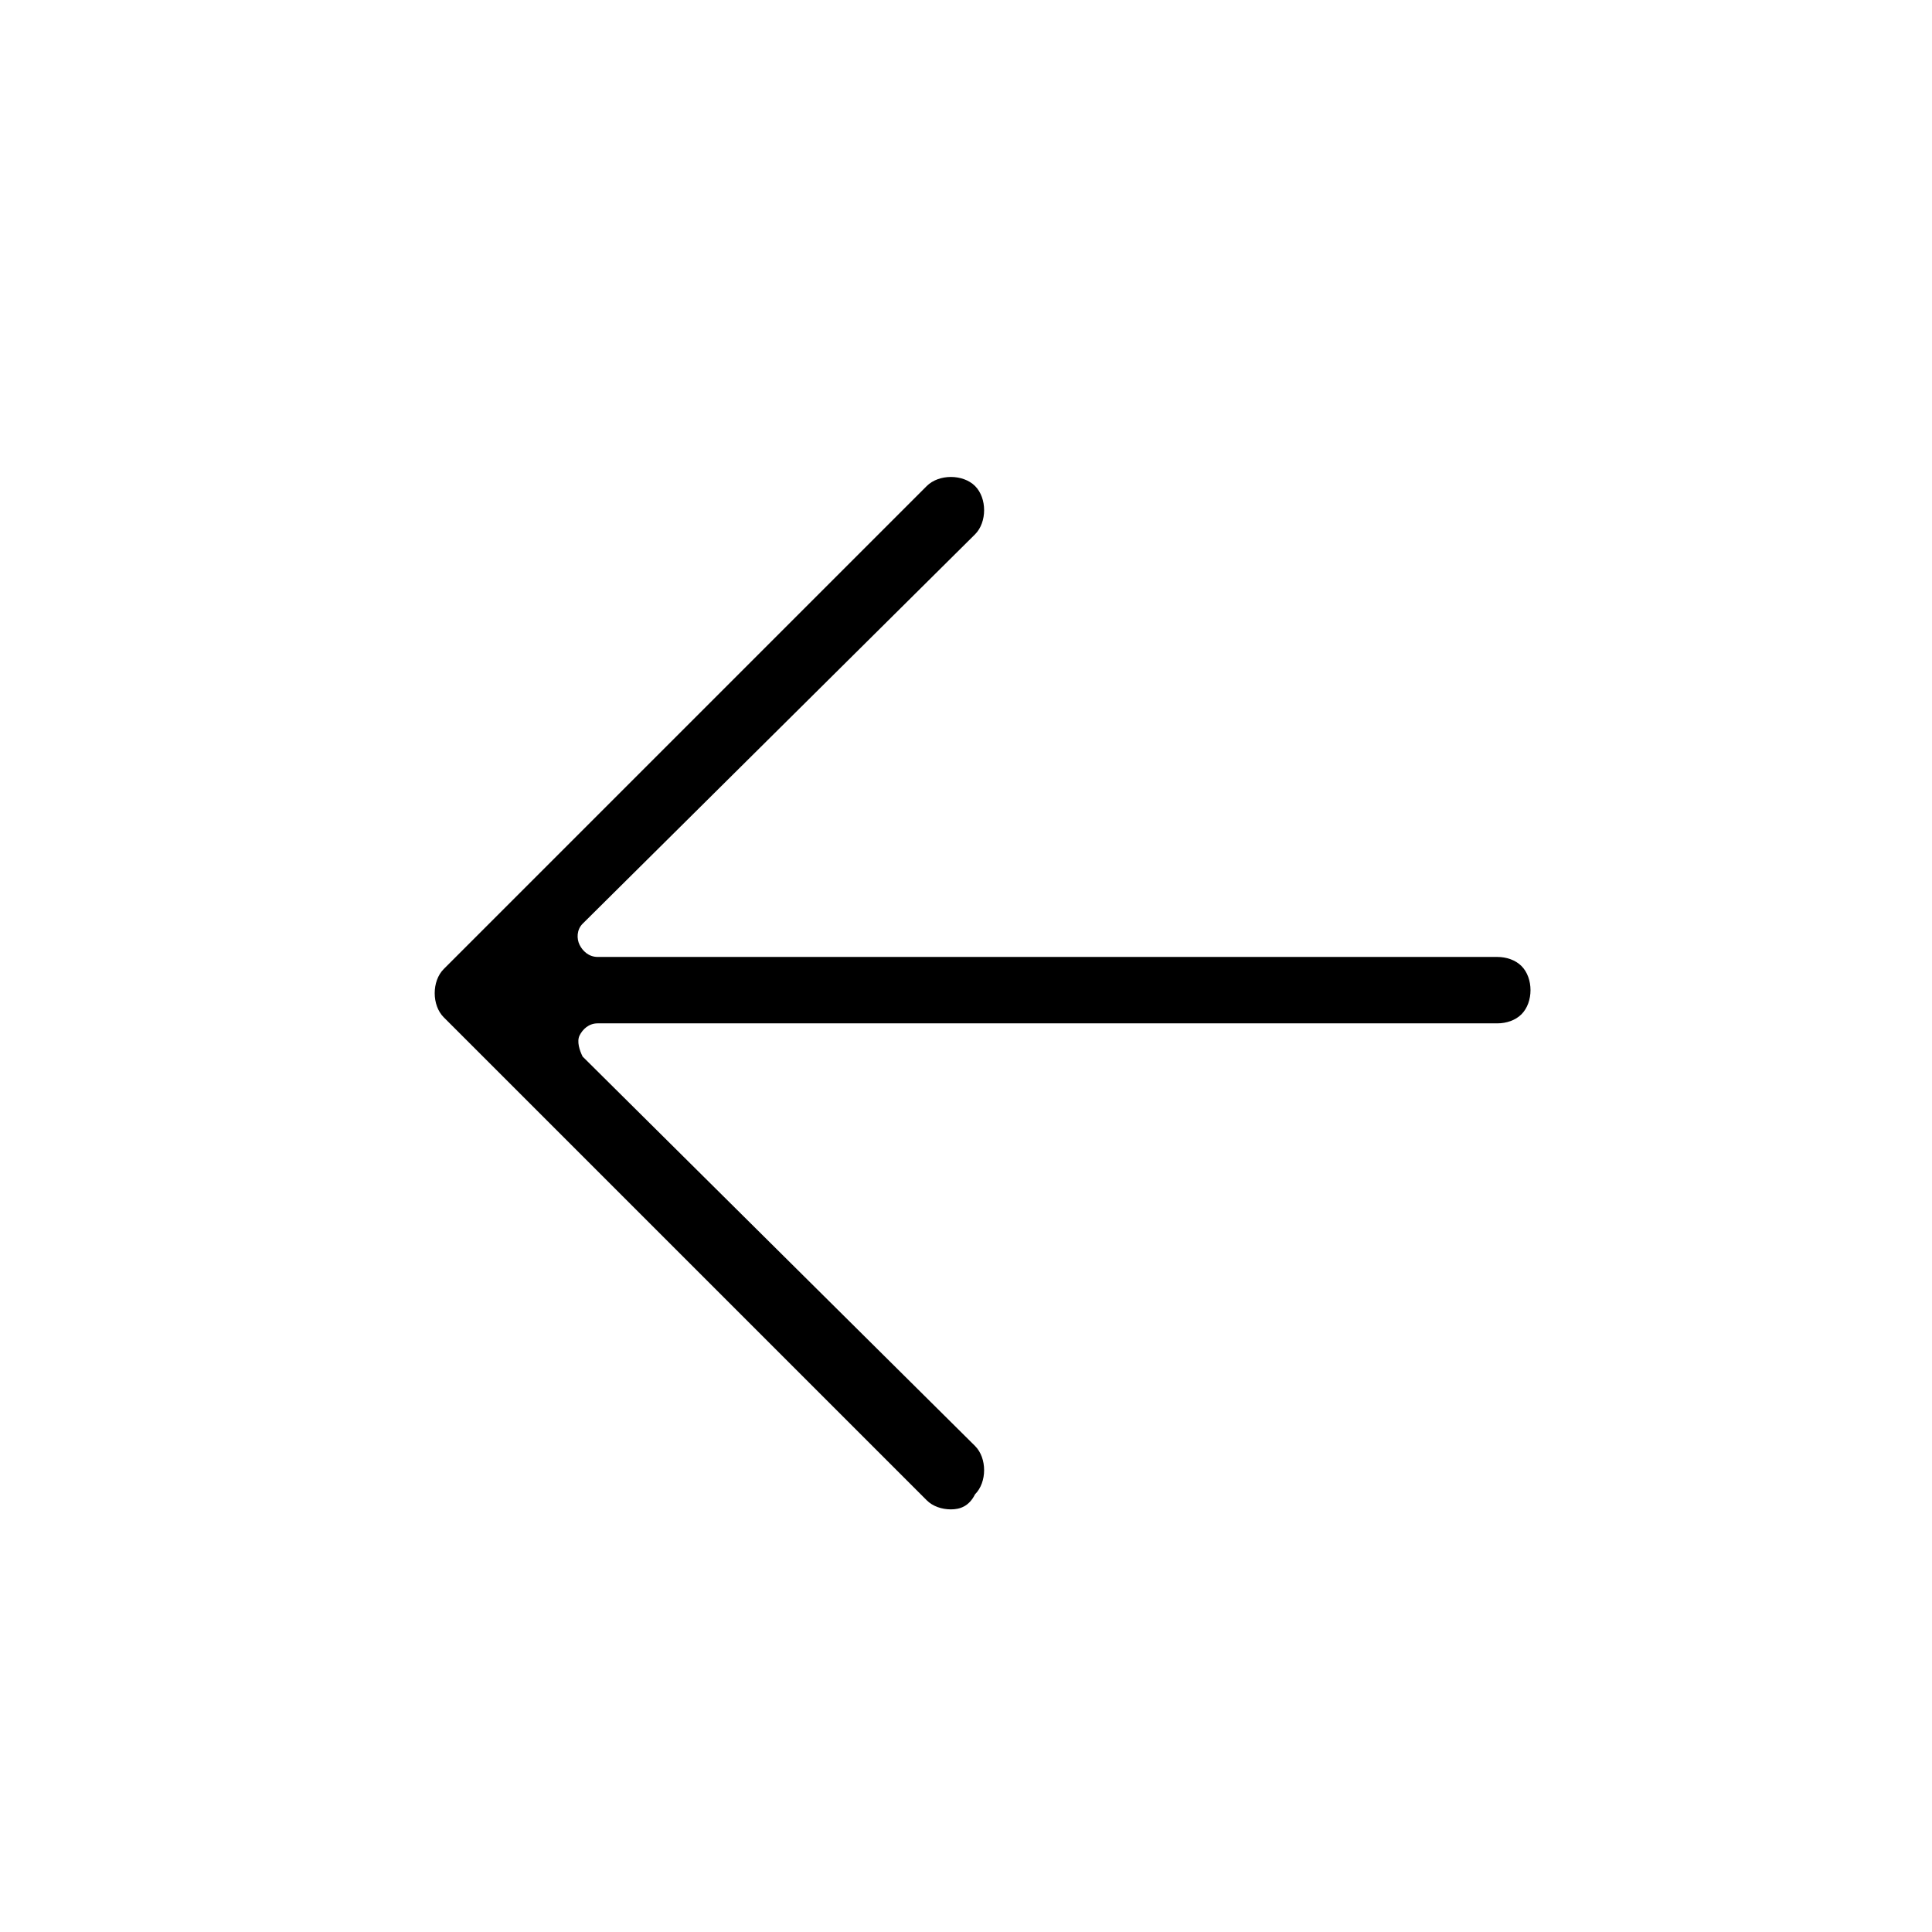 <?xml version="1.0" encoding="utf-8"?>
<!-- Generator: Adobe Illustrator 23.1.1, SVG Export Plug-In . SVG Version: 6.00 Build 0)  -->
<svg version="1.1" id="图层_1" xmlns="http://www.w3.org/2000/svg" xmlns:xlink="http://www.w3.org/1999/xlink" x="0px" y="0px"
	 viewBox="0 0 64 64" style="enable-background:new 0 0 64 64;" xml:space="preserve">
<path d="M31.5,50c-0.3,0-0.6-0.1-0.8-0.3l-16-16c-0.2-0.2-0.3-0.5-0.3-0.8s0.1-0.6,0.3-0.8l16-16c0.2-0.2,0.5-0.3,0.8-0.3
	c0.3,0,0.6,0.1,0.8,0.3c0.2,0.2,0.3,0.5,0.3,0.8c0,0.3-0.1,0.6-0.3,0.8l-13,12.9c-0.2,0.2-0.2,0.5-0.1,0.7c0.1,0.2,0.3,0.4,0.6,0.4
	h29.8c0.3,0,0.6,0.1,0.8,0.3c0.2,0.2,0.3,0.5,0.3,0.8c0,0.3-0.1,0.6-0.3,0.8c-0.2,0.2-0.5,0.3-0.8,0.3H19.8c-0.3,0-0.5,0.2-0.6,0.4
	c-0.1,0.2,0,0.5,0.1,0.7l13,12.9c0.2,0.2,0.3,0.5,0.3,0.8c0,0.3-0.1,0.6-0.3,0.8C32.1,49.9,31.8,50,31.5,50z"/>
</svg>
